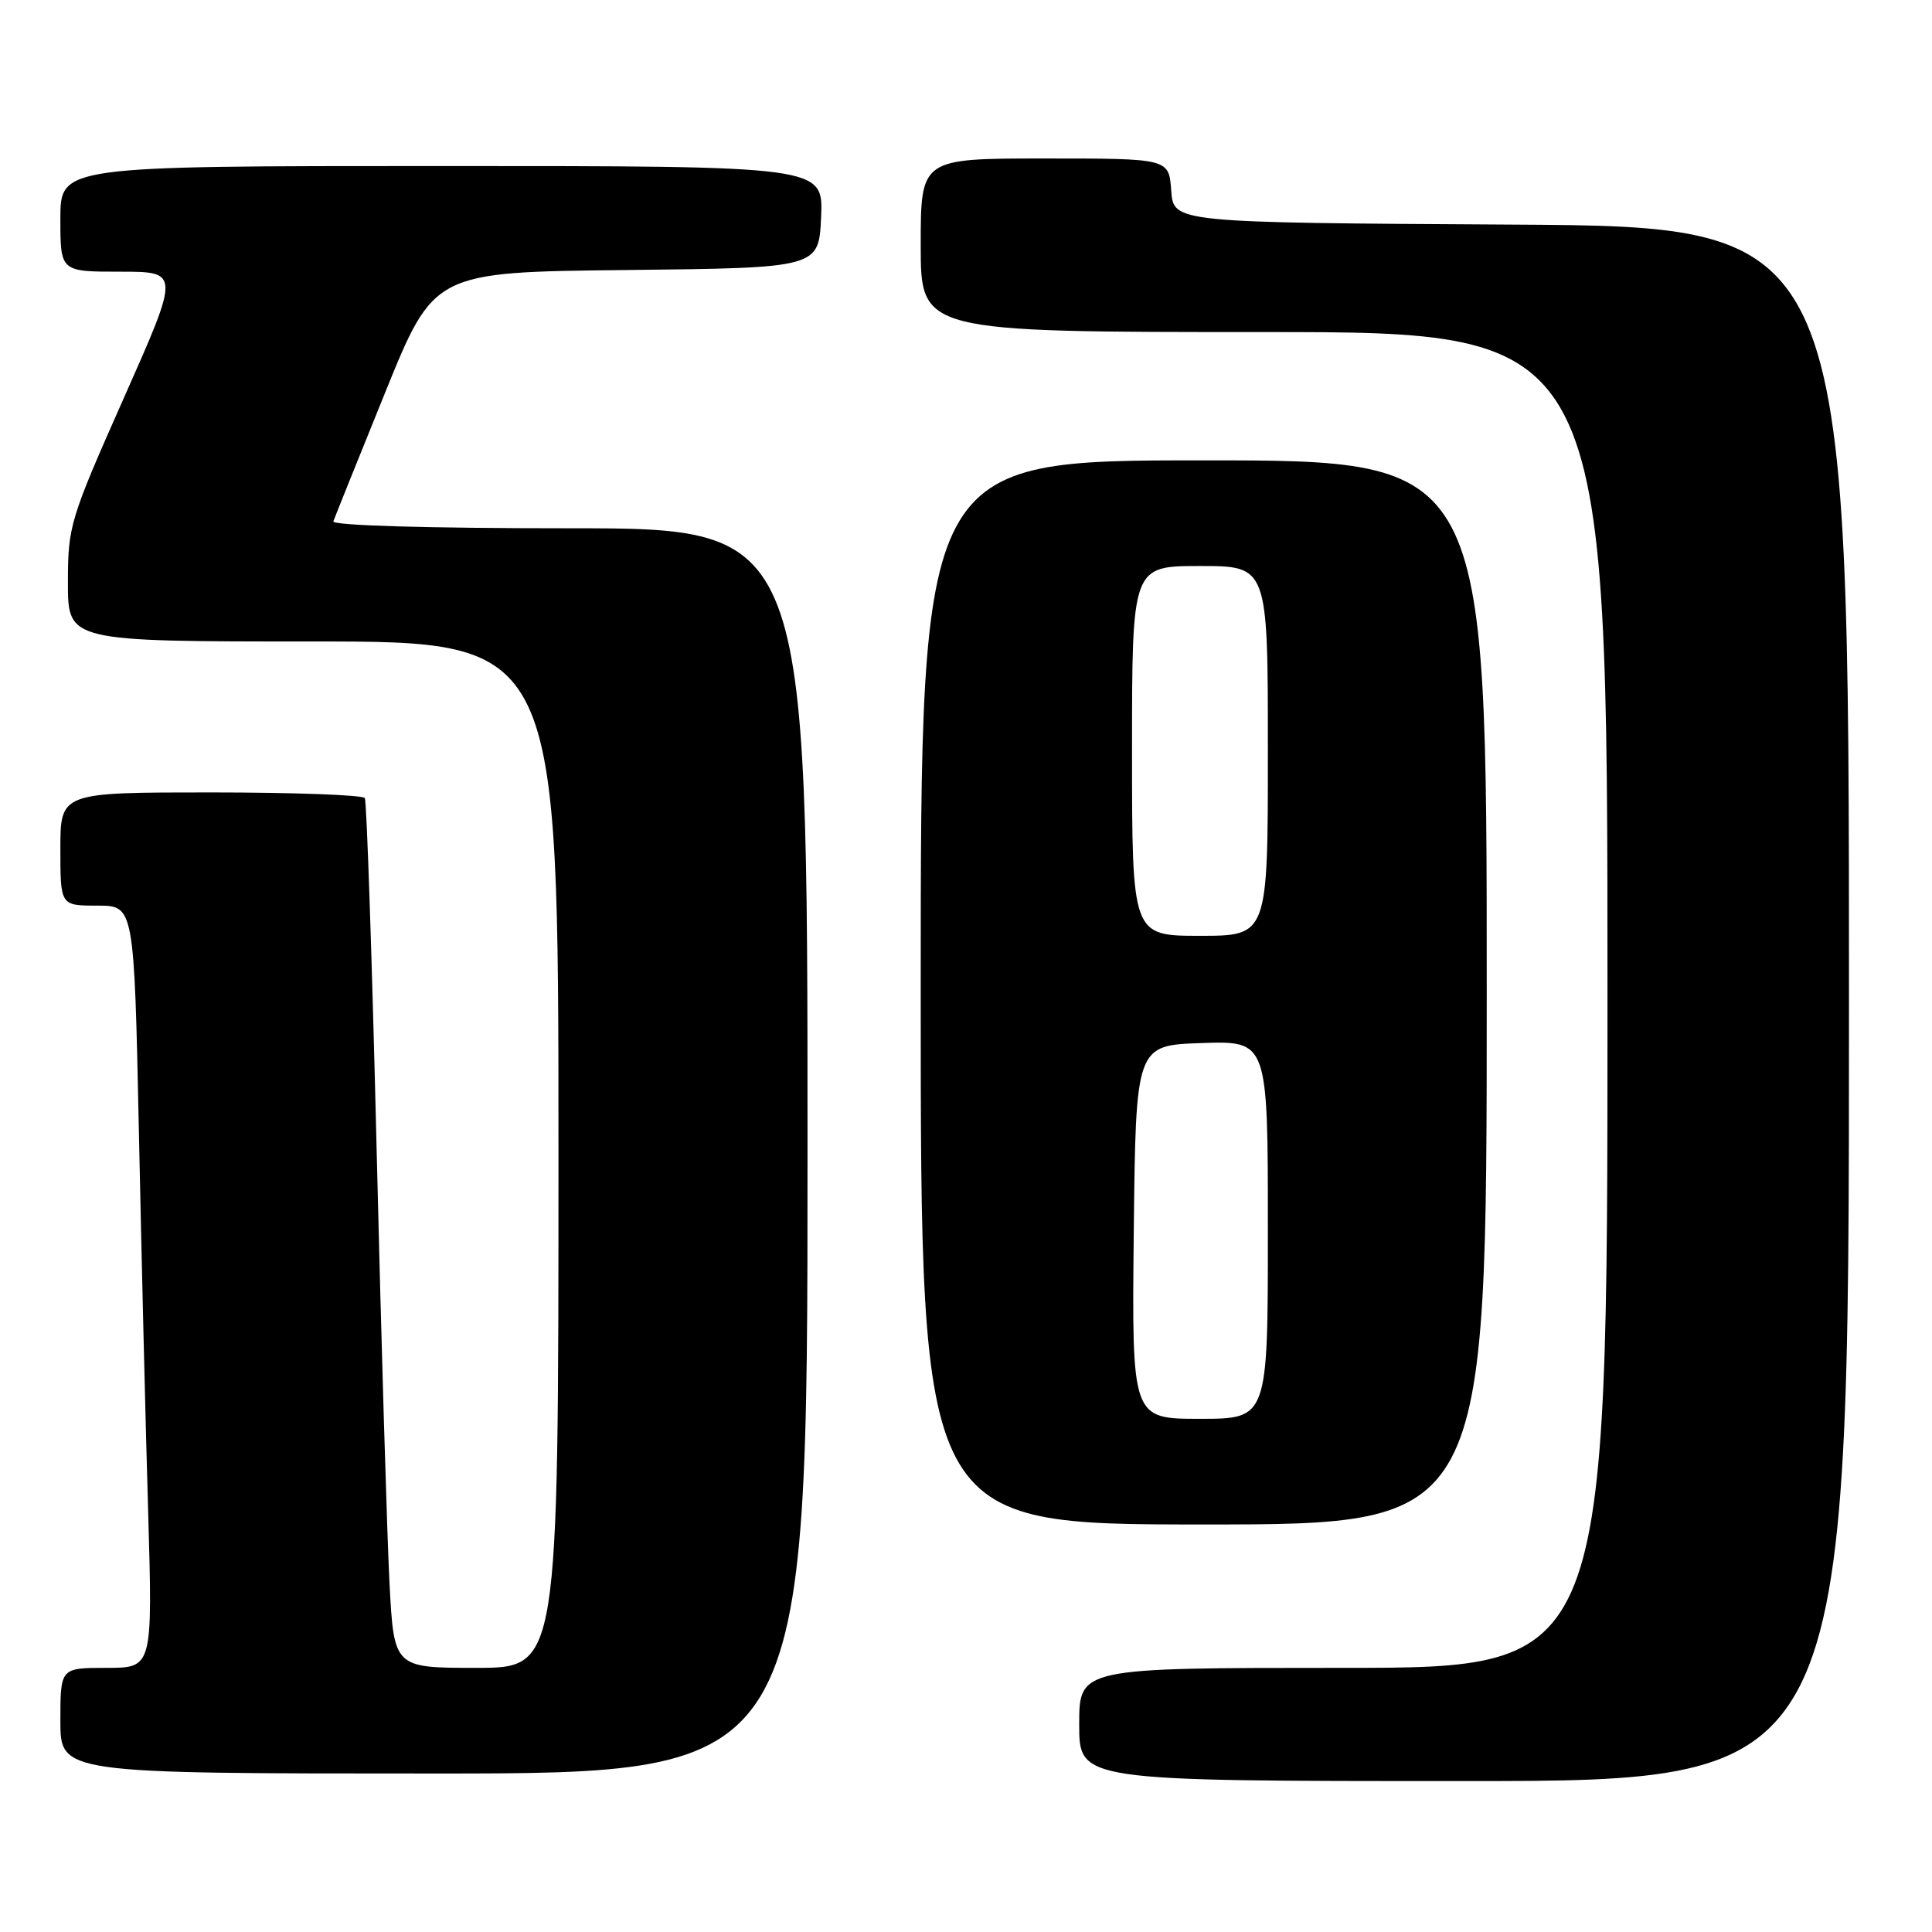 <?xml version="1.0" encoding="UTF-8" standalone="no"?>
<!DOCTYPE svg PUBLIC "-//W3C//DTD SVG 1.1//EN" "http://www.w3.org/Graphics/SVG/1.1/DTD/svg11.dtd" >
<svg xmlns="http://www.w3.org/2000/svg" xmlns:xlink="http://www.w3.org/1999/xlink" version="1.1" viewBox="0 0 256 256">
 <g >
 <path fill="currentColor"
d=" M 245.00 133.01 C 245.00 30.02 245.00 30.02 200.25 29.76 C 155.50 29.50 155.50 29.50 155.19 25.25 C 154.89 21.00 154.89 21.00 138.44 21.00 C 122.00 21.00 122.00 21.00 122.00 32.50 C 122.00 44.00 122.00 44.00 167.50 44.00 C 213.00 44.00 213.00 44.00 213.00 132.50 C 213.00 221.00 213.00 221.00 178.00 221.00 C 143.00 221.00 143.00 221.00 143.00 228.50 C 143.00 236.00 143.00 236.00 194.00 236.00 C 245.00 236.00 245.00 236.00 245.00 133.01 Z  M 107.00 152.50 C 107.00 70.00 107.00 70.00 75.42 70.00 C 56.56 70.00 43.97 69.63 44.17 69.08 C 44.35 68.57 47.42 60.93 51.00 52.10 C 57.50 36.05 57.50 36.05 83.00 35.78 C 108.50 35.50 108.50 35.50 108.80 28.75 C 109.09 22.00 109.09 22.00 58.55 22.00 C 8.00 22.00 8.00 22.00 8.00 29.00 C 8.00 36.00 8.00 36.00 15.92 36.00 C 23.84 36.00 23.84 36.00 16.42 52.71 C 9.26 68.84 9.00 69.70 9.00 77.21 C 9.00 85.00 9.00 85.00 41.50 85.00 C 74.00 85.00 74.00 85.00 74.00 153.00 C 74.00 221.00 74.00 221.00 63.10 221.00 C 52.20 221.00 52.20 221.00 51.61 209.75 C 51.29 203.56 50.52 177.80 49.91 152.50 C 49.30 127.20 48.59 106.16 48.34 105.75 C 48.09 105.34 38.91 105.00 27.94 105.00 C 8.00 105.00 8.00 105.00 8.00 112.50 C 8.00 120.00 8.00 120.00 12.89 120.00 C 17.77 120.00 17.77 120.00 18.40 149.75 C 18.74 166.11 19.29 188.84 19.63 200.25 C 20.23 221.00 20.23 221.00 14.12 221.00 C 8.00 221.00 8.00 221.00 8.00 228.00 C 8.00 235.00 8.00 235.00 57.50 235.00 C 107.00 235.00 107.00 235.00 107.00 152.50 Z  M 197.00 131.50 C 197.00 61.00 197.00 61.00 159.50 61.00 C 122.00 61.00 122.00 61.00 122.00 131.50 C 122.00 202.00 122.00 202.00 159.50 202.00 C 197.00 202.00 197.00 202.00 197.00 131.50 Z  M 150.23 163.25 C 150.50 138.50 150.50 138.50 159.25 138.21 C 168.00 137.92 168.00 137.92 168.00 162.96 C 168.00 188.00 168.00 188.00 158.98 188.00 C 149.97 188.00 149.97 188.00 150.23 163.25 Z  M 150.00 99.50 C 150.00 75.00 150.00 75.00 159.00 75.00 C 168.00 75.00 168.00 75.00 168.00 99.50 C 168.00 124.00 168.00 124.00 159.00 124.00 C 150.00 124.00 150.00 124.00 150.00 99.50 Z "/>
</g>
</svg>